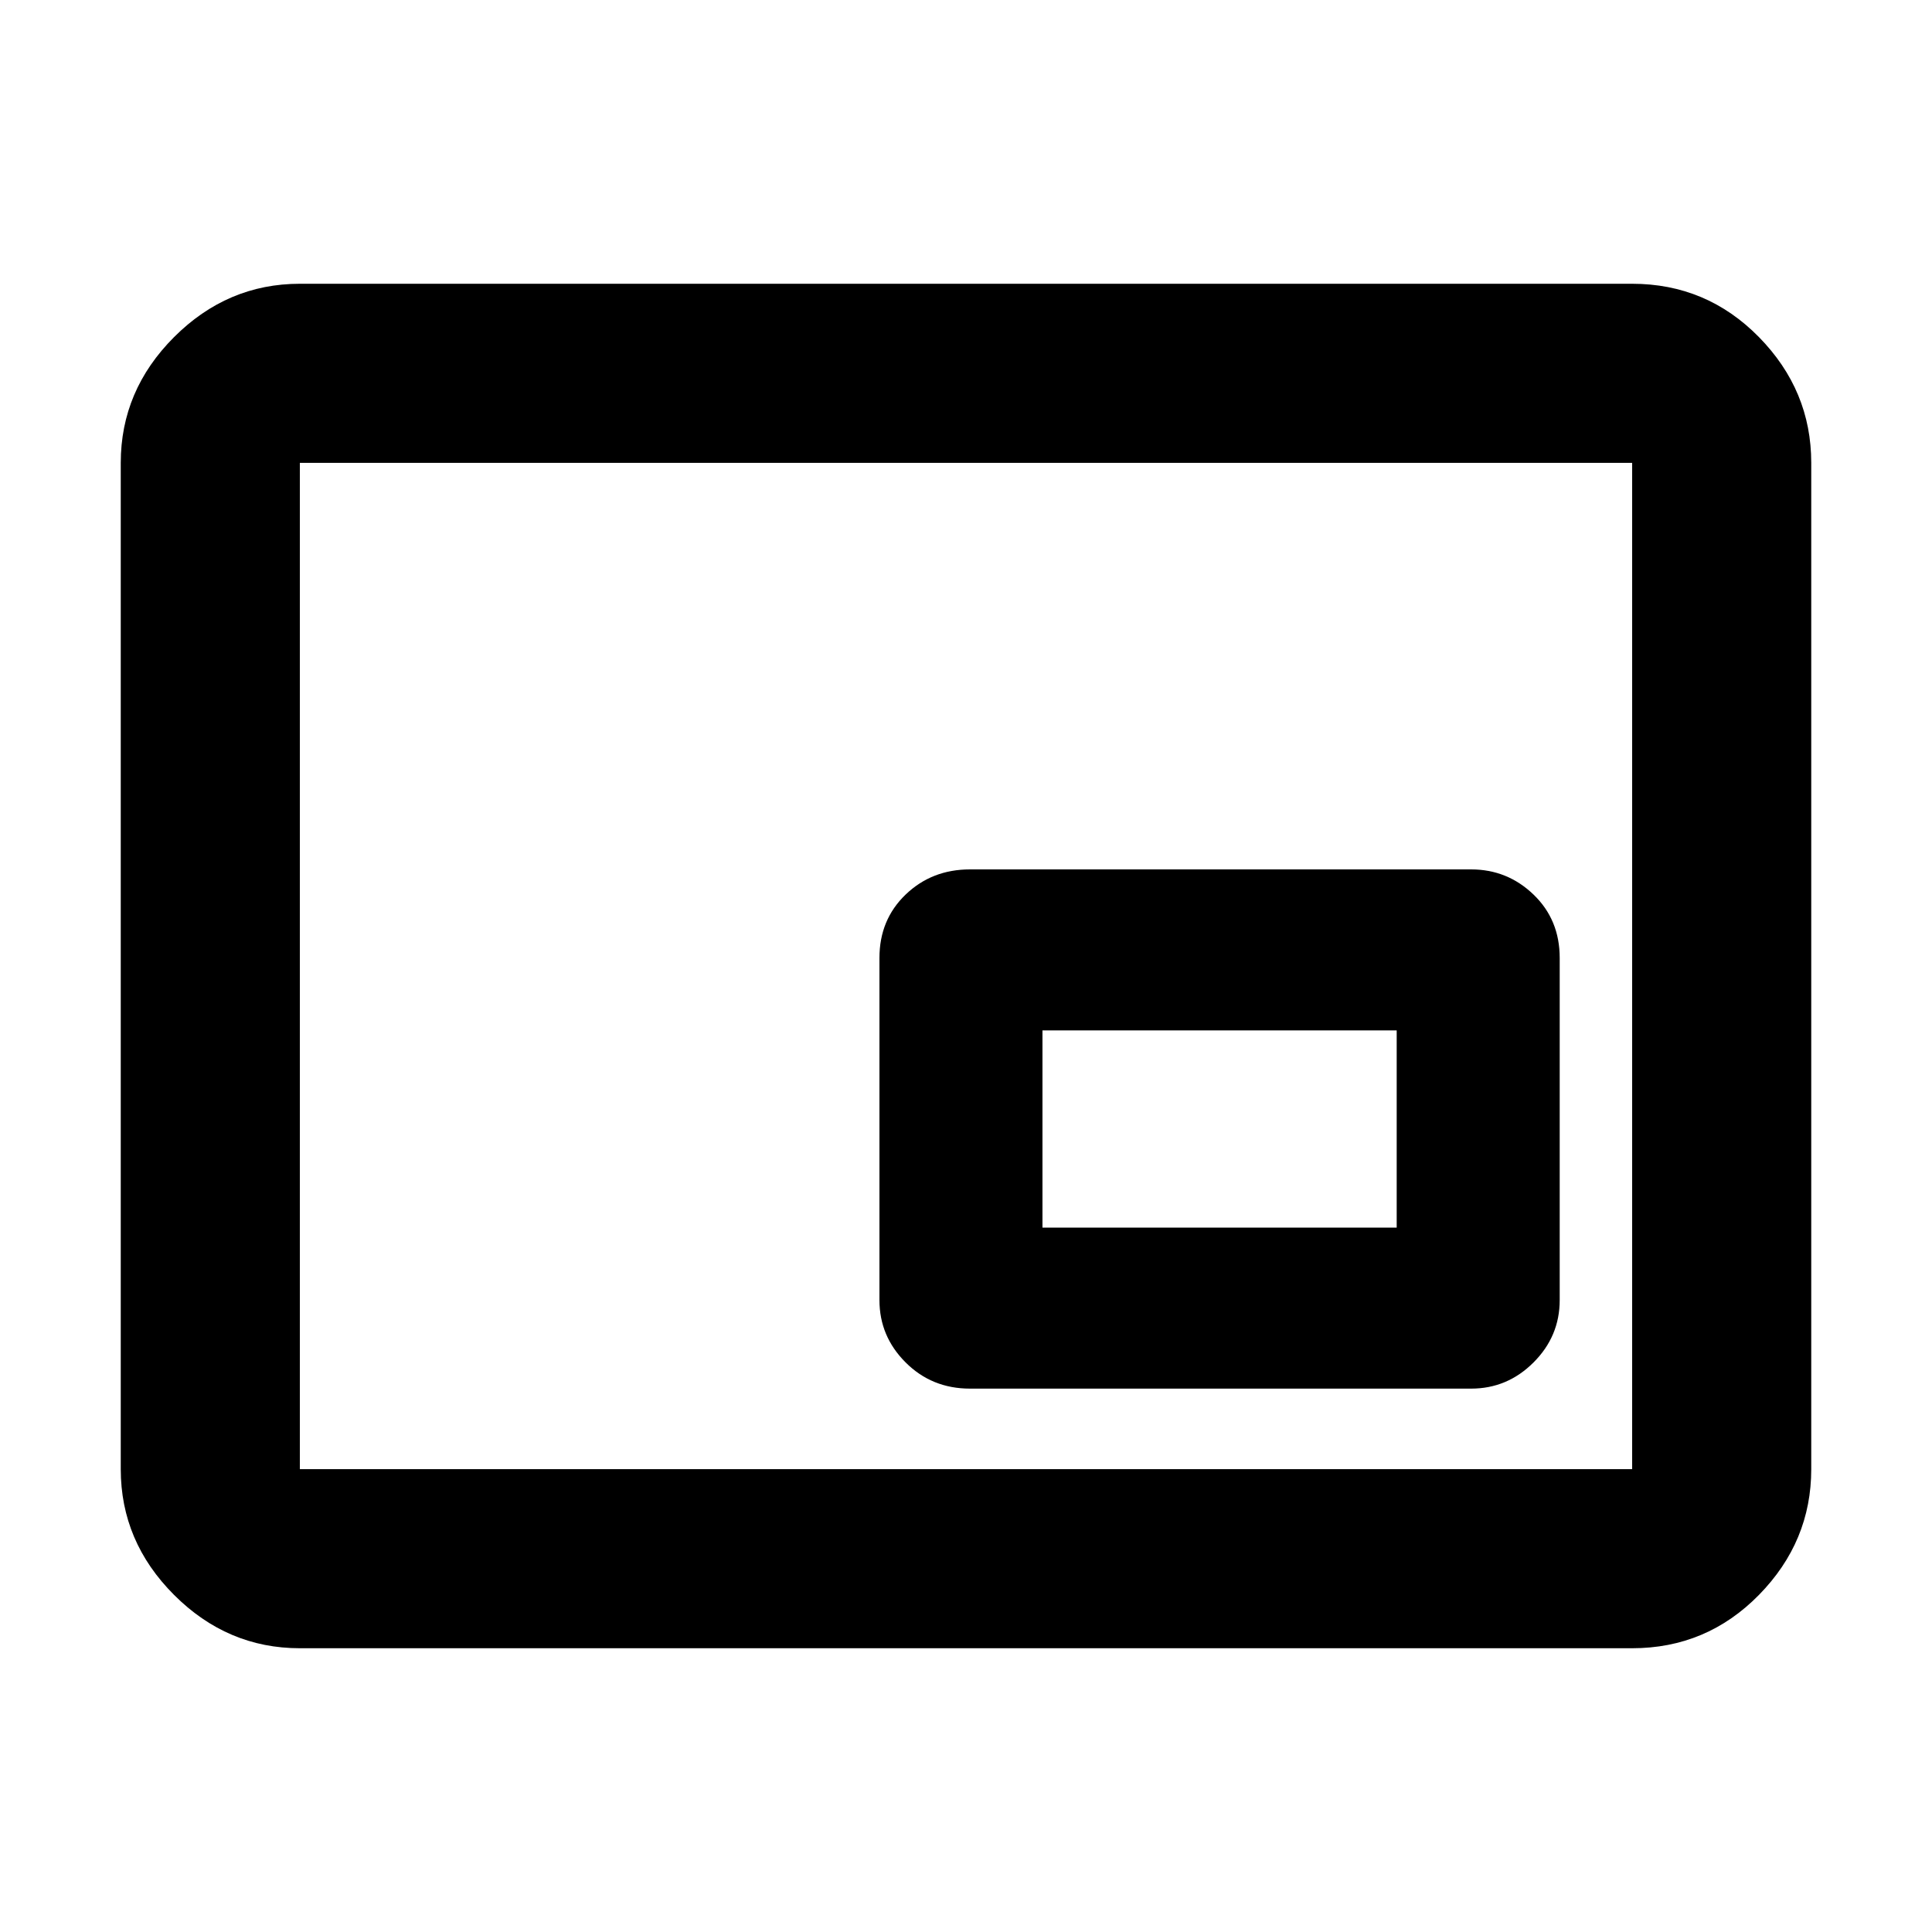 <svg xmlns="http://www.w3.org/2000/svg" height="40" width="40"><path d="M20.083 28.75H30.458Q31.208 28.75 31.75 28.208Q32.292 27.667 32.292 26.917V19.833Q32.292 19.042 31.75 18.521Q31.208 18 30.458 18H20.083Q19.292 18 18.75 18.521Q18.208 19.042 18.208 19.833V26.917Q18.208 27.667 18.75 28.208Q19.292 28.75 20.083 28.75ZM6.208 34.125Q4.708 34.125 3.604 33.021Q2.5 31.917 2.5 30.417V9.583Q2.5 8.083 3.604 6.979Q4.708 5.875 6.208 5.875H33.792Q35.333 5.875 36.417 6.979Q37.5 8.083 37.5 9.583V30.417Q37.5 31.917 36.417 33.021Q35.333 34.125 33.792 34.125ZM6.208 30.417Q6.208 30.417 6.208 30.417Q6.208 30.417 6.208 30.417V9.583Q6.208 9.583 6.208 9.583Q6.208 9.583 6.208 9.583Q6.208 9.583 6.208 9.583Q6.208 9.583 6.208 9.583V30.417Q6.208 30.417 6.208 30.417Q6.208 30.417 6.208 30.417ZM6.208 30.417H33.792Q33.792 30.417 33.792 30.417Q33.792 30.417 33.792 30.417V9.583Q33.792 9.583 33.792 9.583Q33.792 9.583 33.792 9.583H6.208Q6.208 9.583 6.208 9.583Q6.208 9.583 6.208 9.583V30.417Q6.208 30.417 6.208 30.417Q6.208 30.417 6.208 30.417ZM21.583 25.417V21.333H28.917V25.417Z"/></svg>
